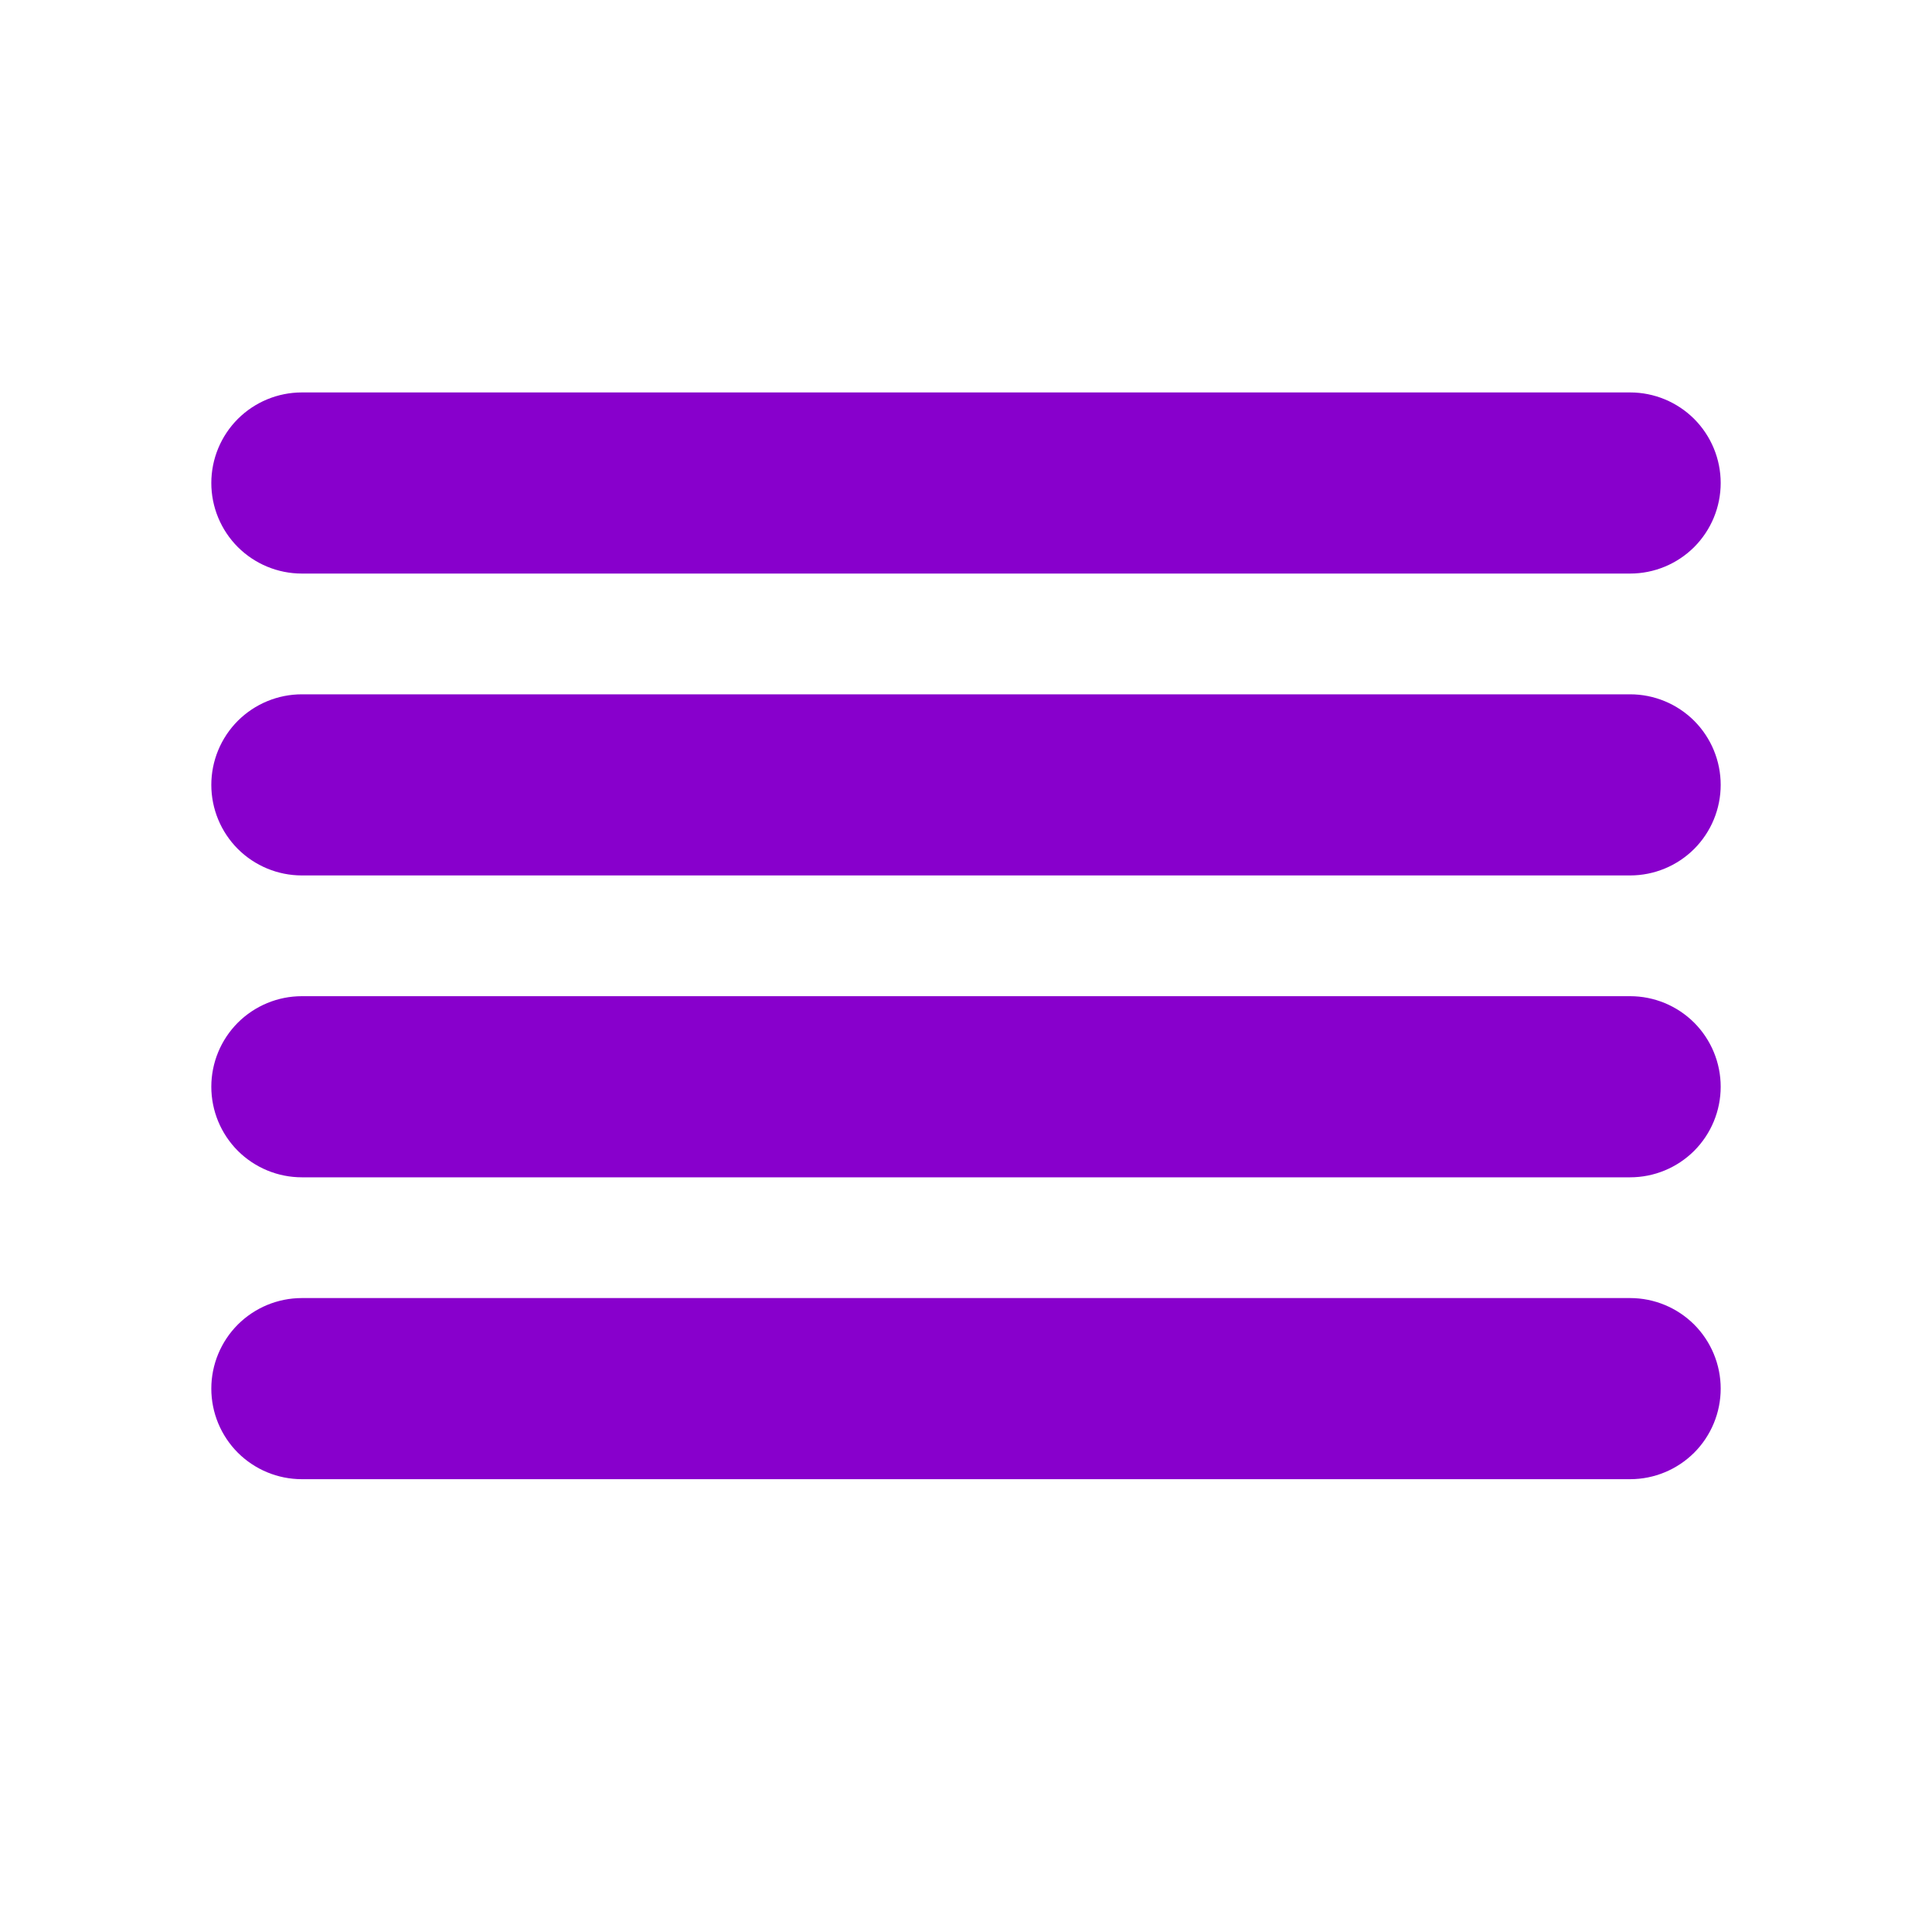 <svg xmlns="http://www.w3.org/2000/svg" width="32" height="32" viewBox="0 0 32 32" fill="#8800CC">
  <path d="M3.5 8C3.5 7.602 3.658 7.221 3.939 6.939C4.221 6.658 4.602 6.5 5 6.5H27C27.398 6.5 27.779 6.658 28.061 6.939C28.342 7.221 28.5 7.602 28.5 8C28.5 8.398 28.342 8.779 28.061 9.061C27.779 9.342 27.398 9.5 27 9.5H5C4.602 9.5 4.221 9.342 3.939 9.061C3.658 8.779 3.5 8.398 3.5 8ZM27 11.5H5C4.602 11.5 4.221 11.658 3.939 11.939C3.658 12.221 3.5 12.602 3.5 13C3.5 13.398 3.658 13.779 3.939 14.061C4.221 14.342 4.602 14.5 5 14.5H27C27.398 14.5 27.779 14.342 28.061 14.061C28.342 13.779 28.5 13.398 28.5 13C28.5 12.602 28.342 12.221 28.061 11.939C27.779 11.658 27.398 11.5 27 11.5ZM27 16.5H5C4.602 16.5 4.221 16.658 3.939 16.939C3.658 17.221 3.5 17.602 3.5 18C3.5 18.398 3.658 18.779 3.939 19.061C4.221 19.342 4.602 19.5 5 19.5H27C27.398 19.5 27.779 19.342 28.061 19.061C28.342 18.779 28.5 18.398 28.5 18C28.5 17.602 28.342 17.221 28.061 16.939C27.779 16.658 27.398 16.5 27 16.5ZM27 21.5H5C4.602 21.5 4.221 21.658 3.939 21.939C3.658 22.221 3.5 22.602 3.5 23C3.5 23.398 3.658 23.779 3.939 24.061C4.221 24.342 4.602 24.5 5 24.5H27C27.398 24.5 27.779 24.342 28.061 24.061C28.342 23.779 28.5 23.398 28.5 23C28.5 22.602 28.342 22.221 28.061 21.939C27.779 21.658 27.398 21.5 27 21.5Z"/>
</svg>